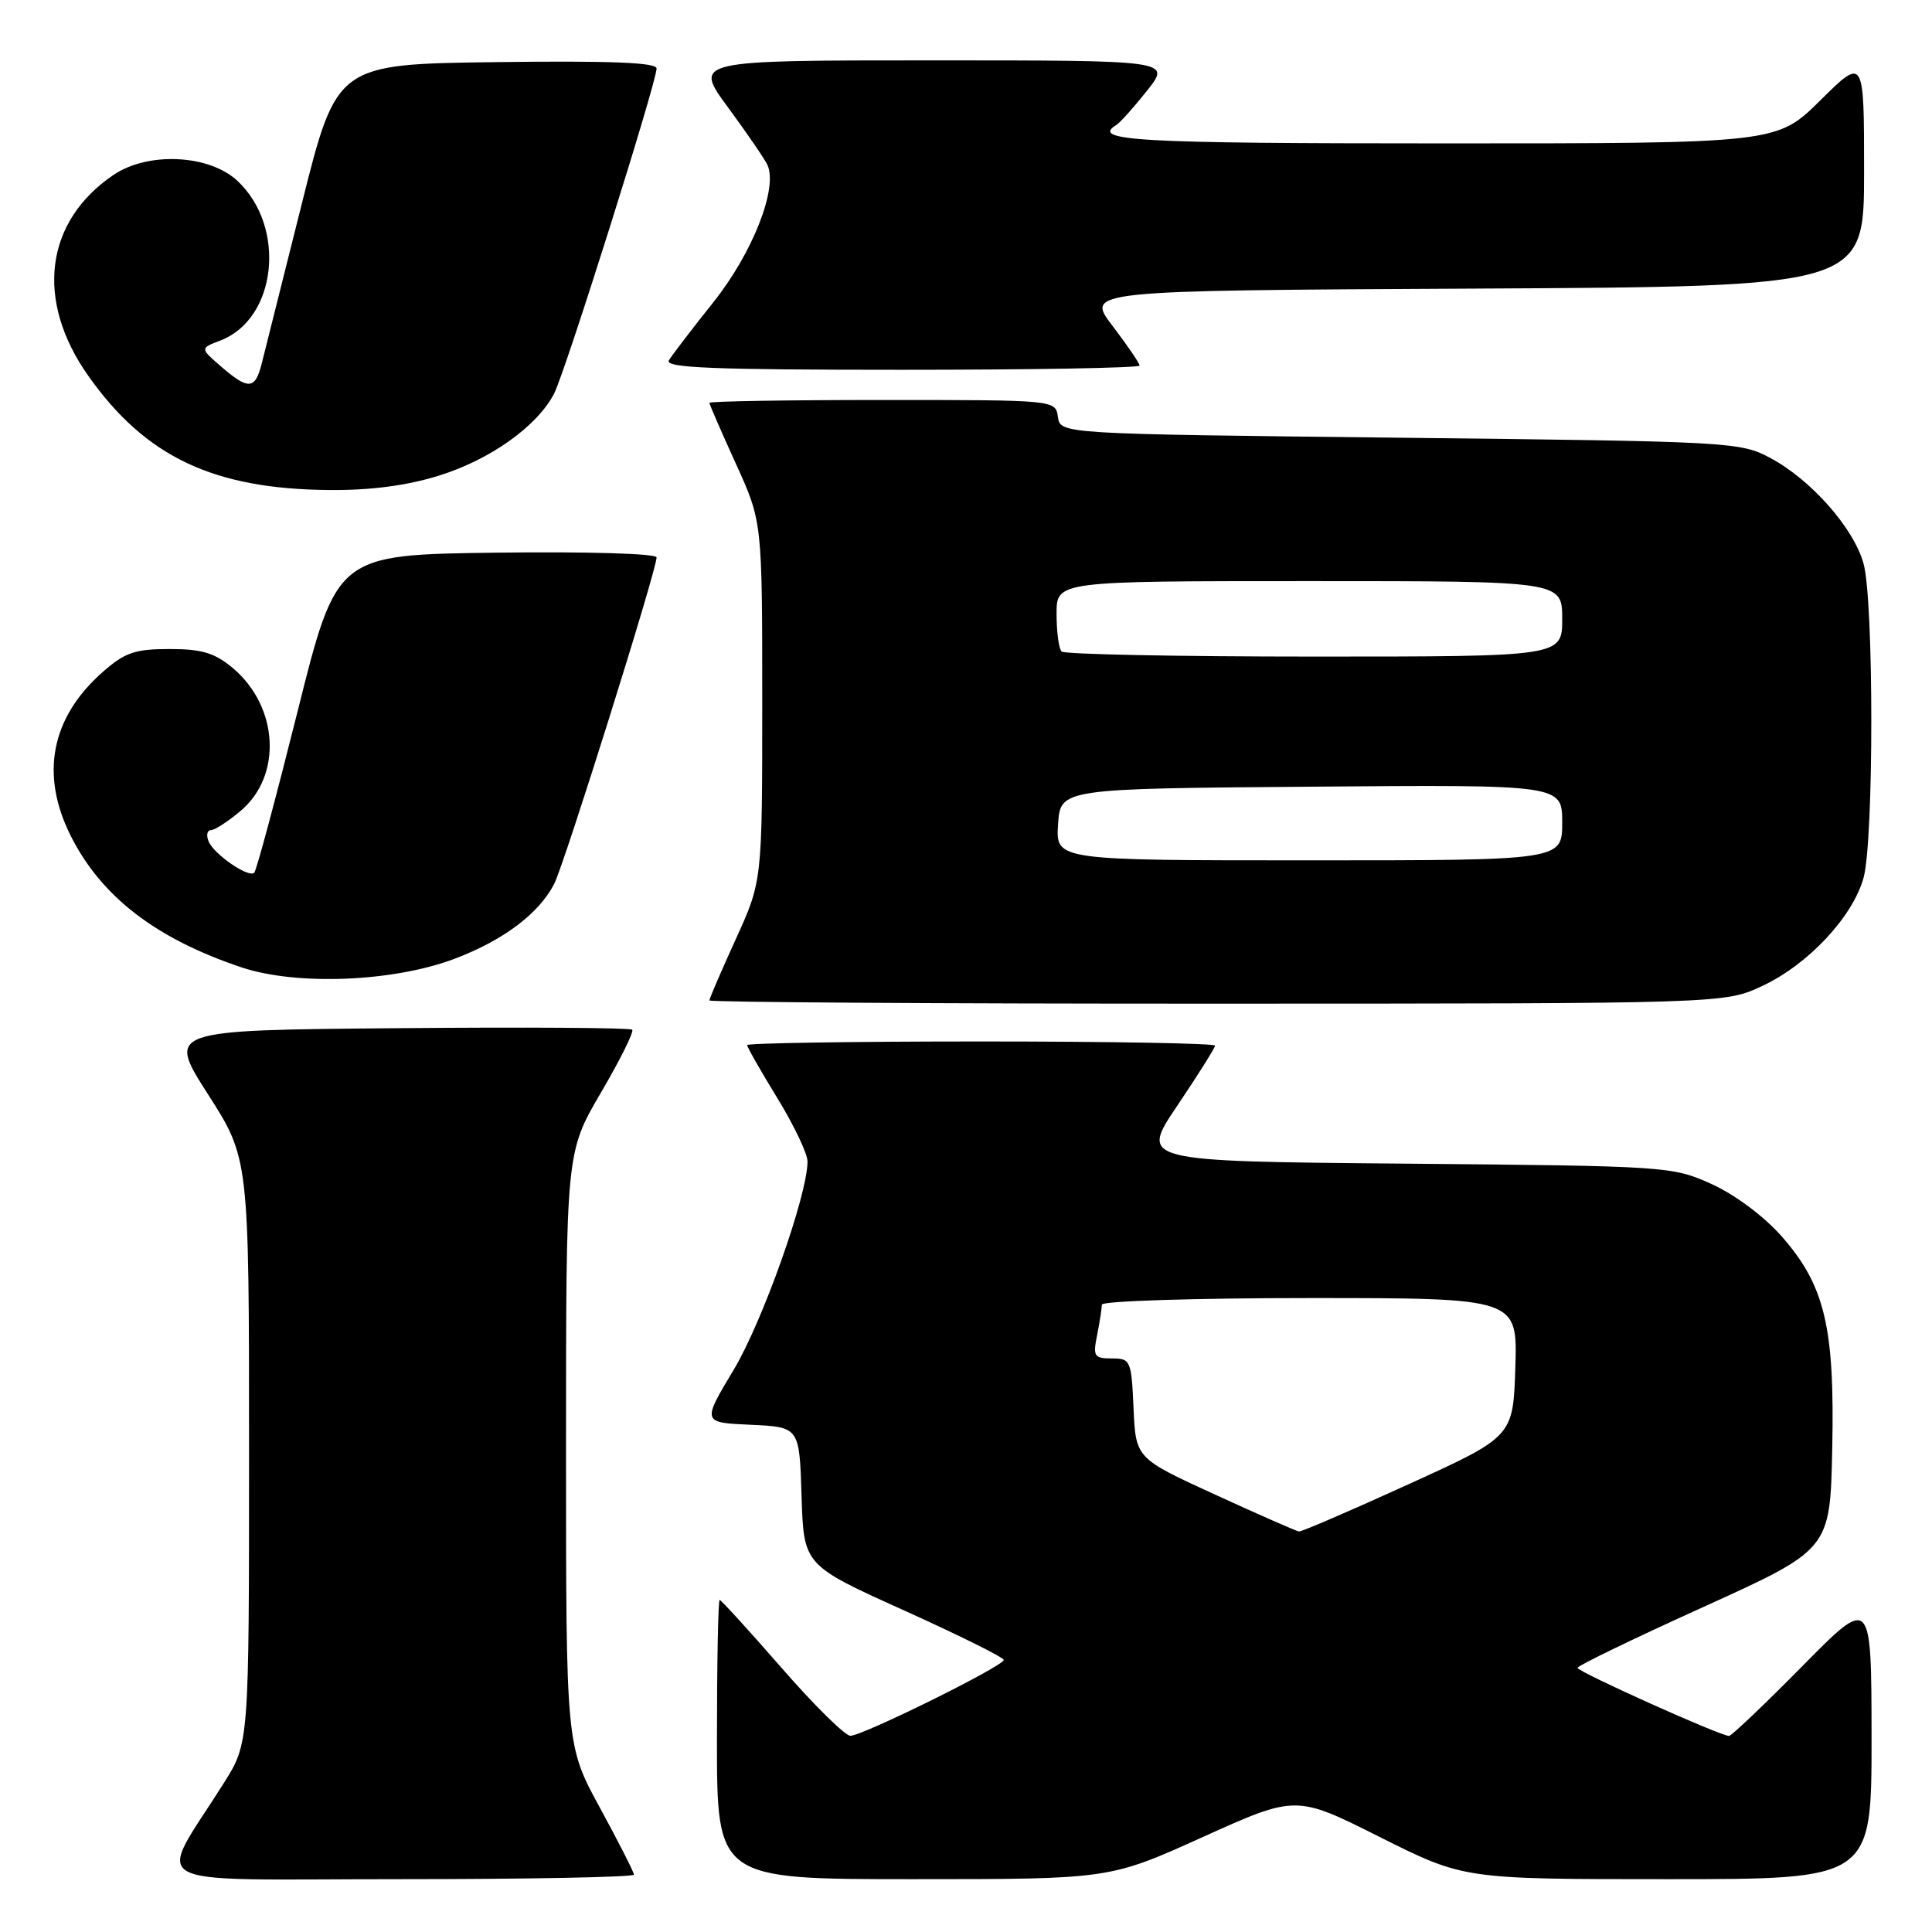 <?xml version="1.0" encoding="UTF-8" standalone="no"?>
<!DOCTYPE svg PUBLIC "-//W3C//DTD SVG 1.1//EN" "http://www.w3.org/Graphics/SVG/1.1/DTD/svg11.dtd" >
<svg xmlns="http://www.w3.org/2000/svg" xmlns:xlink="http://www.w3.org/1999/xlink" version="1.1" viewBox="0 0 256 256">
 <g >
 <path fill="currentColor"
d=" M 84.00 248.40 C 84.00 248.08 81.97 244.09 79.50 239.55 C 75.00 231.30 75.00 231.30 75.00 191.99 C 75.00 152.68 75.00 152.68 79.62 144.79 C 82.16 140.46 84.03 136.70 83.77 136.44 C 83.52 136.18 69.54 136.09 52.71 136.24 C 22.12 136.50 22.12 136.50 27.56 145.00 C 33.00 153.50 33.00 153.50 33.00 192.23 C 33.00 230.96 33.00 230.96 29.68 236.23 C 20.70 250.51 17.95 249.00 52.92 249.00 C 70.01 249.00 84.00 248.73 84.00 248.40 Z  M 159.37 243.42 C 171.72 237.84 171.72 237.84 182.84 243.42 C 193.97 249.00 193.97 249.00 220.98 249.00 C 248.00 249.00 248.00 249.00 247.99 230.25 C 247.97 211.50 247.97 211.50 238.84 220.75 C 233.82 225.84 229.44 230.01 229.11 230.02 C 228.04 230.06 209.04 221.52 209.03 221.00 C 209.02 220.72 216.55 217.08 225.76 212.91 C 242.50 205.31 242.50 205.31 242.78 192.01 C 243.12 175.85 241.81 170.33 236.06 163.80 C 233.73 161.16 229.88 158.29 226.79 156.89 C 221.58 154.54 220.95 154.50 186.26 154.19 C 151.02 153.88 151.02 153.88 156.01 146.49 C 158.75 142.42 161.00 138.84 161.00 138.55 C 161.00 138.25 147.05 138.00 130.00 138.00 C 112.95 138.00 99.00 138.22 99.00 138.48 C 99.00 138.75 100.80 141.91 103.00 145.50 C 105.20 149.09 107.00 152.87 107.00 153.89 C 107.00 158.34 101.06 175.09 97.22 181.50 C 93.02 188.50 93.02 188.50 99.47 188.79 C 105.93 189.09 105.93 189.09 106.21 198.24 C 106.50 207.39 106.50 207.39 119.75 213.37 C 127.04 216.66 133.00 219.62 133.00 219.95 C 133.00 220.76 114.31 230.00 112.68 230.00 C 111.98 230.00 107.87 225.95 103.56 221.00 C 99.24 216.05 95.55 212.00 95.36 212.00 C 95.16 212.00 95.00 220.32 95.00 230.50 C 95.00 249.00 95.00 249.00 121.01 249.00 C 147.03 249.00 147.03 249.00 159.37 243.42 Z  M 233.50 130.65 C 239.57 127.82 245.49 121.50 246.93 116.32 C 248.30 111.36 248.30 79.64 246.93 74.68 C 245.62 69.96 239.98 63.57 234.57 60.68 C 230.61 58.56 229.32 58.49 185.50 58.00 C 140.50 57.50 140.50 57.50 140.18 55.25 C 139.86 53.00 139.86 53.00 116.93 53.00 C 104.32 53.00 94.00 53.17 94.00 53.38 C 94.00 53.58 95.58 57.21 97.50 61.43 C 101.00 69.11 101.00 69.11 101.00 92.93 C 101.00 116.75 101.00 116.75 97.50 124.43 C 95.58 128.65 94.00 132.31 94.00 132.56 C 94.00 132.80 124.26 133.00 161.25 132.99 C 228.50 132.98 228.50 132.98 233.50 130.65 Z  M 60.27 127.03 C 66.72 124.58 71.40 121.06 73.43 117.13 C 74.78 114.49 87.00 75.55 87.00 73.86 C 87.00 73.35 77.93 73.08 65.81 73.23 C 44.62 73.50 44.62 73.50 39.42 94.31 C 36.55 105.76 33.98 115.36 33.69 115.64 C 32.95 116.38 28.27 113.15 27.62 111.44 C 27.31 110.65 27.46 110.00 27.95 110.00 C 28.45 110.00 30.22 108.85 31.89 107.44 C 37.42 102.78 36.92 93.64 30.86 88.53 C 28.45 86.51 26.77 86.00 22.46 86.00 C 17.89 86.00 16.55 86.46 13.65 89.01 C 6.74 95.07 5.27 102.66 9.42 110.85 C 13.48 118.86 20.71 124.40 32.00 128.18 C 39.33 130.63 52.16 130.11 60.27 127.03 Z  M 58.14 63.03 C 64.95 60.92 71.18 56.48 73.42 52.16 C 74.90 49.28 87.00 10.91 87.00 9.07 C 87.00 8.28 80.88 8.04 65.81 8.23 C 44.62 8.50 44.62 8.50 39.99 27.00 C 37.44 37.17 35.04 46.74 34.66 48.25 C 33.80 51.63 32.90 51.68 29.31 48.58 C 26.50 46.15 26.50 46.15 29.20 45.12 C 36.68 42.26 37.99 30.10 31.48 23.98 C 27.73 20.46 19.60 20.07 15.02 23.19 C 5.94 29.36 4.63 39.80 11.70 49.80 C 19.28 60.54 28.29 64.81 43.64 64.93 C 49.09 64.98 53.89 64.35 58.14 63.03 Z  M 151.00 48.44 C 151.00 48.13 149.39 45.77 147.42 43.19 C 143.84 38.50 143.84 38.50 195.42 38.24 C 247.00 37.98 247.00 37.98 247.00 22.77 C 247.00 7.56 247.00 7.56 241.22 13.28 C 235.44 19.00 235.44 19.00 191.22 19.00 C 150.50 19.00 144.50 18.66 147.93 16.55 C 148.44 16.23 150.27 14.18 152.01 11.99 C 155.17 8.00 155.17 8.00 123.53 8.00 C 91.88 8.00 91.88 8.00 96.48 14.25 C 99.01 17.69 101.36 21.12 101.70 21.88 C 103.08 24.98 99.71 33.53 94.56 40.00 C 91.71 43.58 89.04 47.06 88.63 47.75 C 88.04 48.74 94.46 49.00 119.44 49.00 C 136.80 49.00 151.00 48.75 151.00 48.44 Z  M 161.00 198.04 C 150.50 193.23 150.50 193.23 150.20 186.62 C 149.92 180.25 149.81 180.00 147.33 180.00 C 144.97 180.00 144.80 179.73 145.38 176.87 C 145.72 175.16 146.00 173.36 146.00 172.87 C 146.00 172.39 158.39 172.00 173.54 172.00 C 201.08 172.00 201.08 172.00 200.79 181.18 C 200.50 190.36 200.50 190.36 186.62 196.68 C 178.99 200.16 172.46 202.97 172.12 202.93 C 171.78 202.89 166.78 200.69 161.00 198.04 Z  M 140.20 109.25 C 140.50 104.50 140.50 104.50 173.75 104.24 C 207.00 103.97 207.00 103.97 207.00 108.99 C 207.00 114.00 207.00 114.00 173.45 114.00 C 139.89 114.00 139.89 114.00 140.20 109.25 Z  M 140.67 86.33 C 140.30 85.97 140.00 83.72 140.00 81.33 C 140.00 77.00 140.00 77.00 173.50 77.00 C 207.00 77.00 207.00 77.00 207.00 82.00 C 207.00 87.00 207.00 87.00 174.17 87.00 C 156.11 87.00 141.03 86.70 140.67 86.33 Z "/>
</g>
</svg>